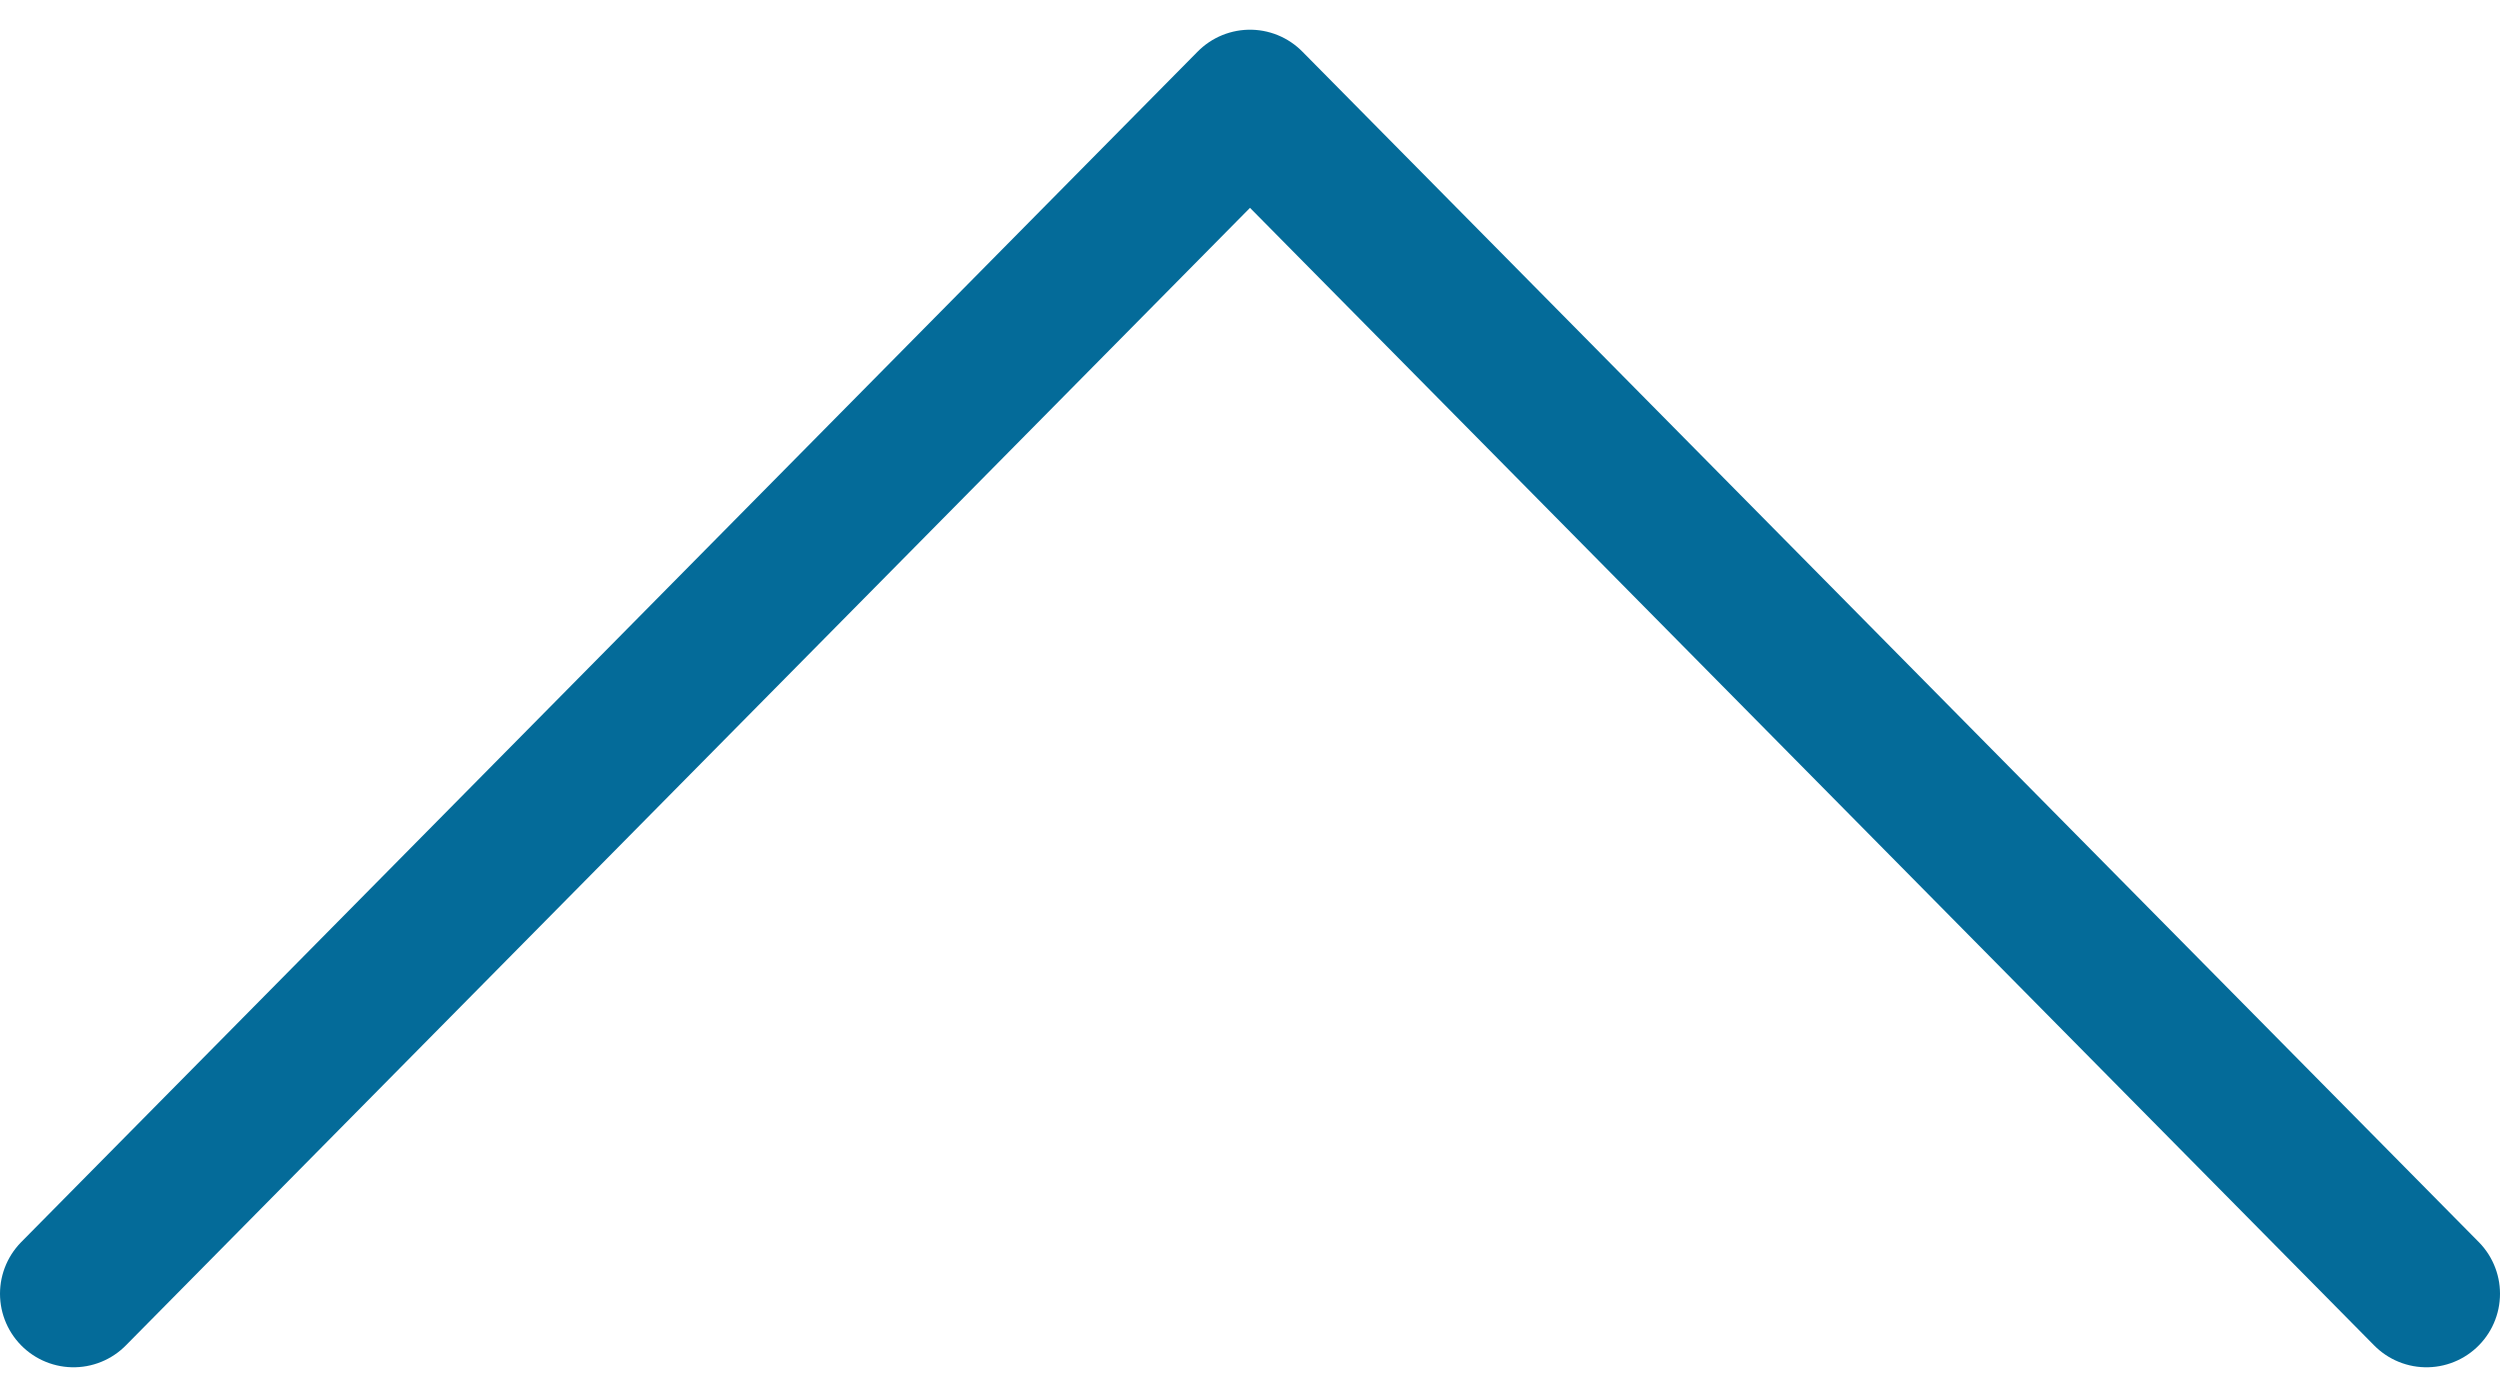 <?xml version="1.0" encoding="UTF-8"?>
<svg width="34px" height="19px" viewBox="0 0 34 19" version="1.1" xmlns="http://www.w3.org/2000/svg" xmlns:xlink="http://www.w3.org/1999/xlink">
    <!-- Generator: Sketch 61.1 (89650) - https://sketch.com -->
    <title>svg/medium/chevron-up</title>
    <desc>Created with Sketch.</desc>
    <g id="**-Sticker-Sheets" stroke="none" stroke-width="1" fill="none" fill-rule="evenodd" stroke-linecap="round" stroke-linejoin="round">
        <g id="sticker-sheet--all--page-2" transform="translate(-568, -458)" stroke="#046B99" stroke-width="2">
            <g id="icon-preview-row-copy-50" transform="translate(0, 425)">
                <g id="Icon-Row">
                    <g id="chevron-up" transform="translate(561, 18.214)">
                        <polyline points="40 32.381 24 16.19 8 32.381"></polyline>
                    </g>
                </g>
            </g>
        </g>
    </g>
</svg>